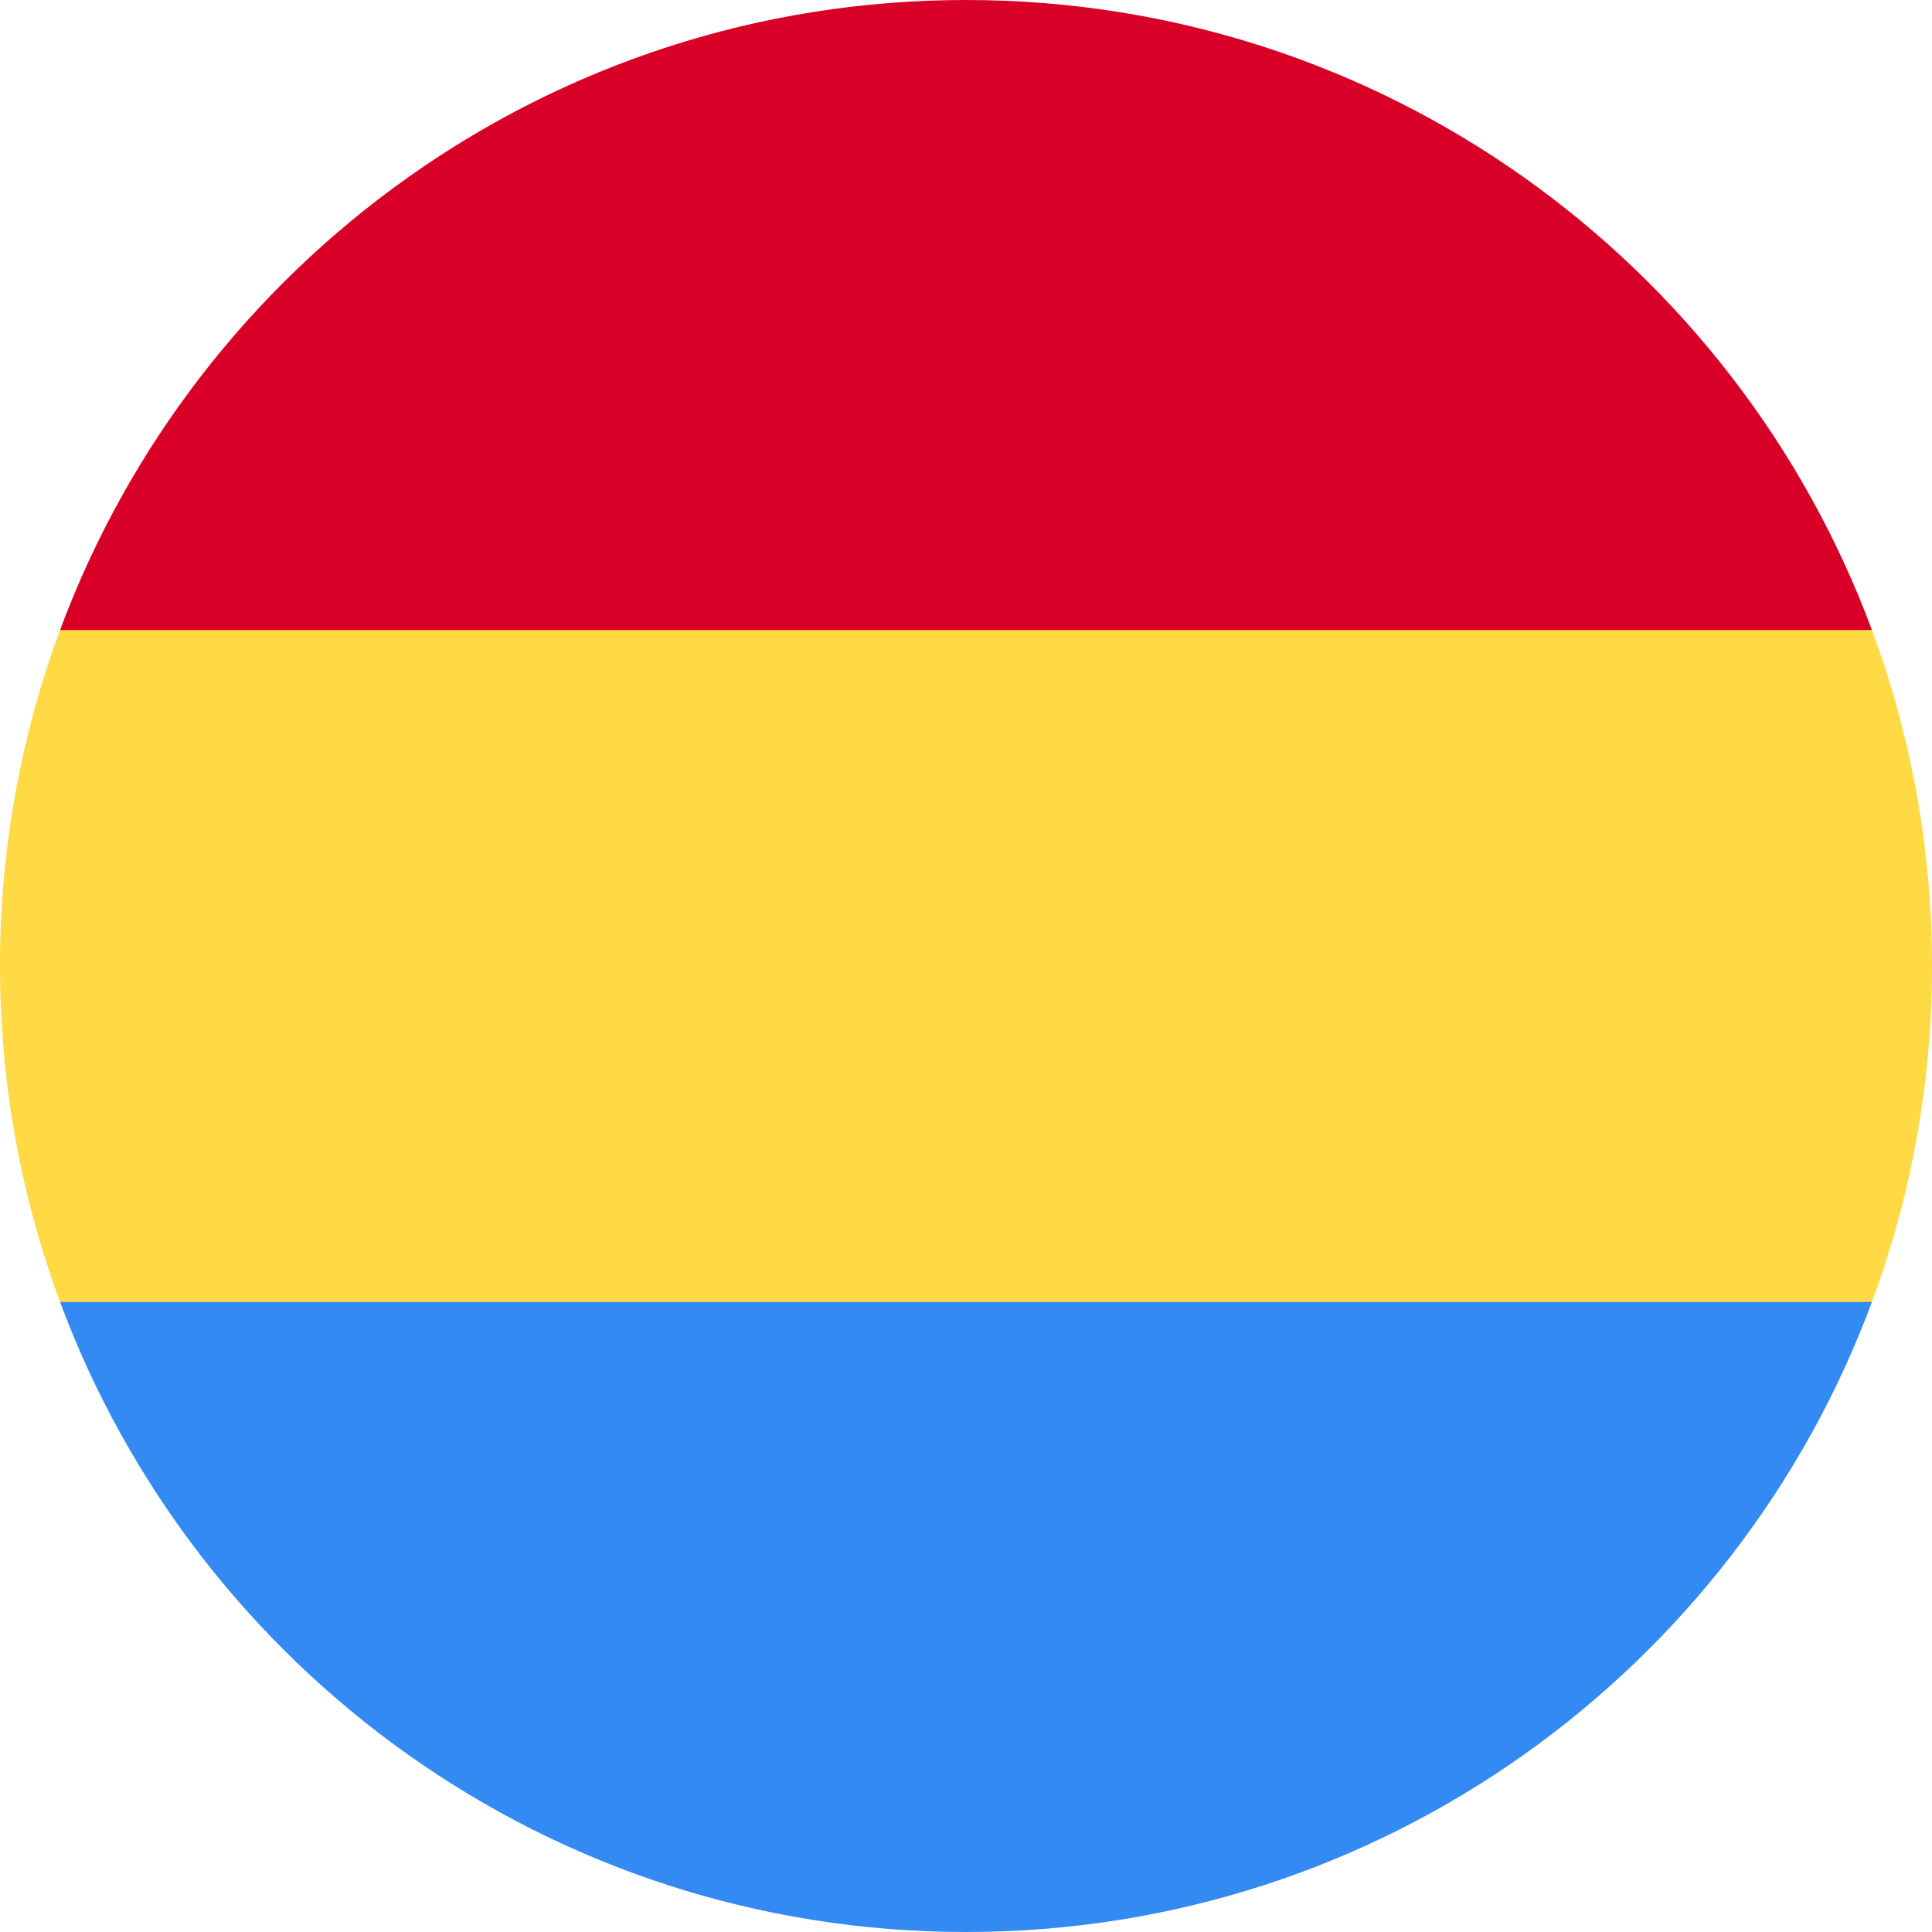 <svg xmlns="http://www.w3.org/2000/svg" viewBox="0 0 512 512"><path d="M15.92 166.96A255.45 255.45 0 0 0 0 256c0 31.31 5.63 61.31 15.92 89.04L256 368l240.08-22.96A255.45 255.45 0 0 0 512 256c0-31.31-5.63-61.3-15.92-89.04L256 145z" fill="#ffda44"/><path d="M256 0C145.93 0 52.1 69.47 15.92 166.96h480.16C459.9 69.47 366.08 0 256 0z" fill="#d80027"/><path d="M256 512c110.07 0 203.9-69.47 240.08-166.96H15.92C52.1 442.53 145.93 512 256 512z" fill="#338af3"/></svg>
